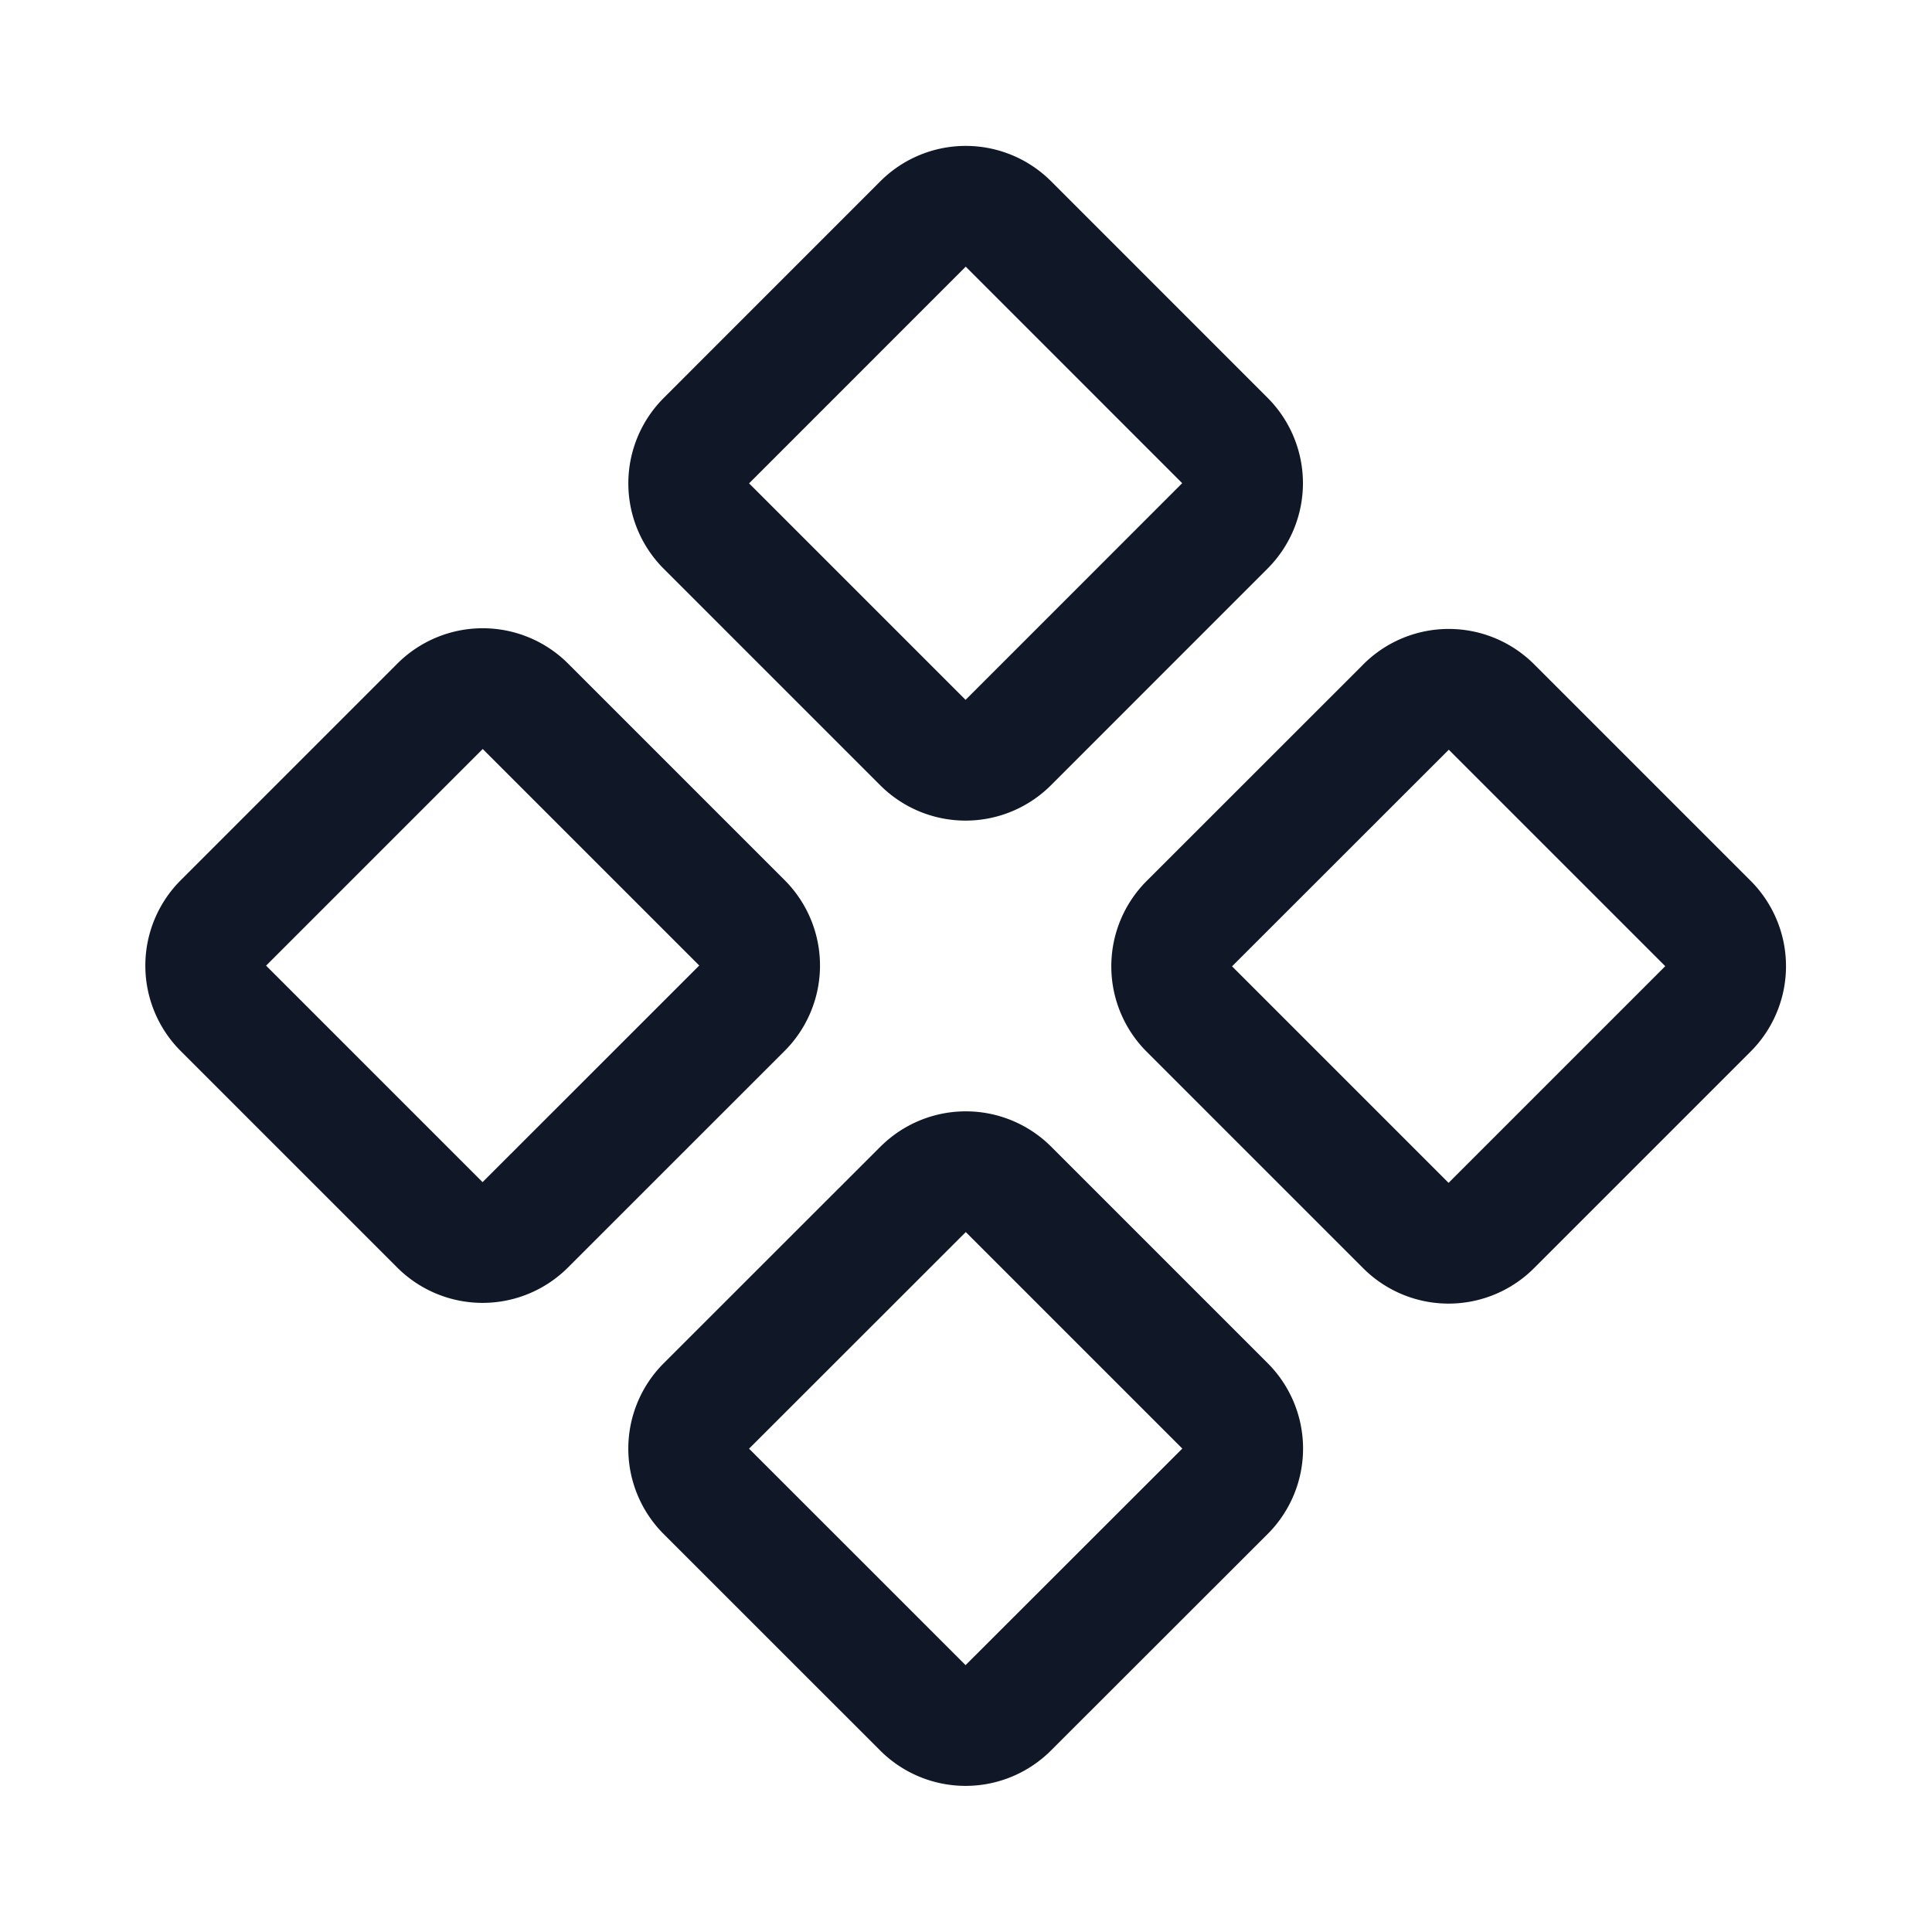<svg xmlns="http://www.w3.org/2000/svg" fill="none" stroke="currentColor" aria-hidden="true" viewBox="0 0 32 32"><g stroke="#101828" stroke-linecap="round" stroke-linejoin="round" stroke-width="2" clip-path="url(#a)"><path d="M15.288 3.71 11.7 7.299a1 1 0 0 0 0 1.414l3.586 3.586a1 1 0 0 0 1.414 0l3.588-3.589a1 1 0 0 0 0-1.414L16.703 3.71a1 1 0 0 0-1.415 0Zm8.002 8-3.59 3.588a1 1 0 0 0 0 1.415l3.586 3.586a1 1 0 0 0 1.414 0l3.589-3.589a1 1 0 0 0 0-1.414l-3.586-3.586a1 1 0 0 0-1.414 0Zm-16.002-.011L3.7 15.287a1 1 0 0 0 0 1.414l3.586 3.586a1 1 0 0 0 1.414 0l3.589-3.588a1 1 0 0 0 0-1.414l-3.586-3.586a1 1 0 0 0-1.415 0Zm8.002 8-3.59 3.588a1 1 0 0 0 0 1.415l3.586 3.585a1 1 0 0 0 1.414 0l3.59-3.587a1 1 0 0 0 0-1.414L16.704 19.7a1 1 0 0 0-1.414 0Z"/></g><defs><clipPath id="a"><rect width="32" height="32" fill="#fff" rx="5"/></clipPath></defs></svg>